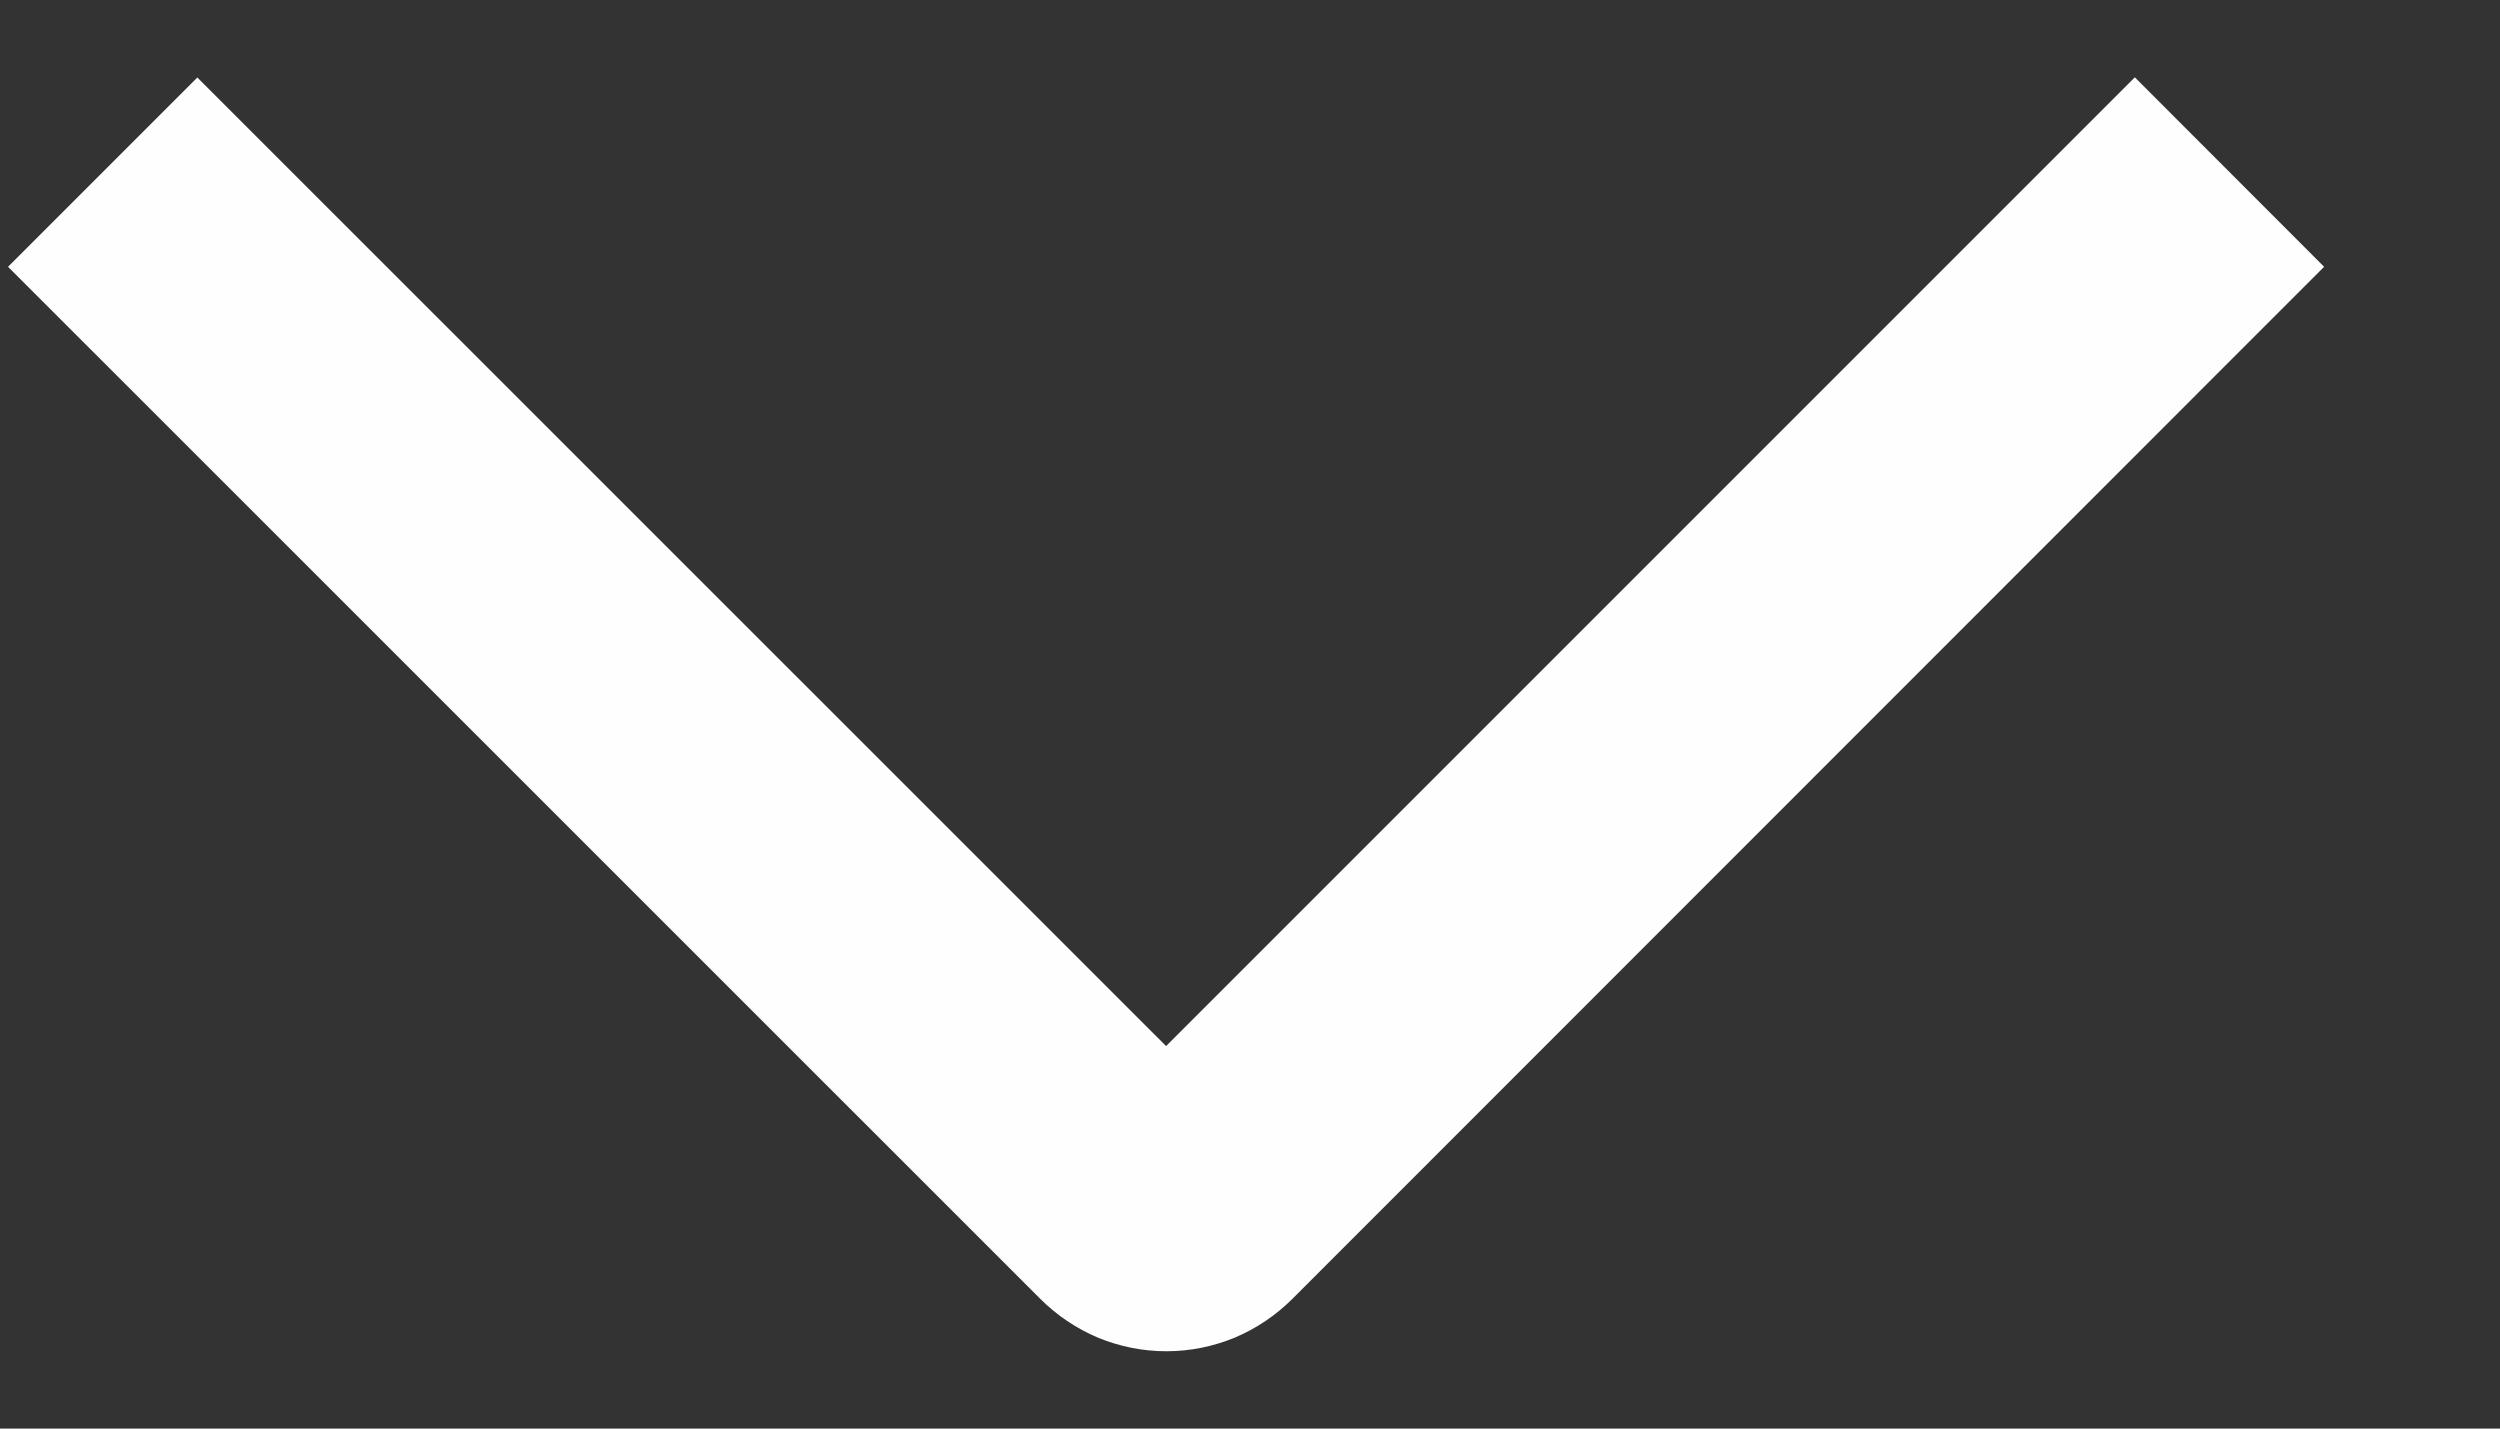 <svg width="14" height="8" viewBox="0 0 14 8" fill="none" xmlns="http://www.w3.org/2000/svg">
<rect x="0" y="0" width="14" height="8" fill="#333333" stroke="none"/>
<path d="M11.955 0.433L13.015 1.494L7.238 7.273C7.145 7.366 7.035 7.44 6.914 7.491C6.793 7.541 6.663 7.567 6.532 7.567C6.4 7.567 6.27 7.541 6.149 7.491C6.028 7.44 5.918 7.366 5.825 7.273L0.045 1.494L1.105 0.434L6.53 5.858L11.955 0.433Z" fill="#FEFEFE"/>
</svg>
